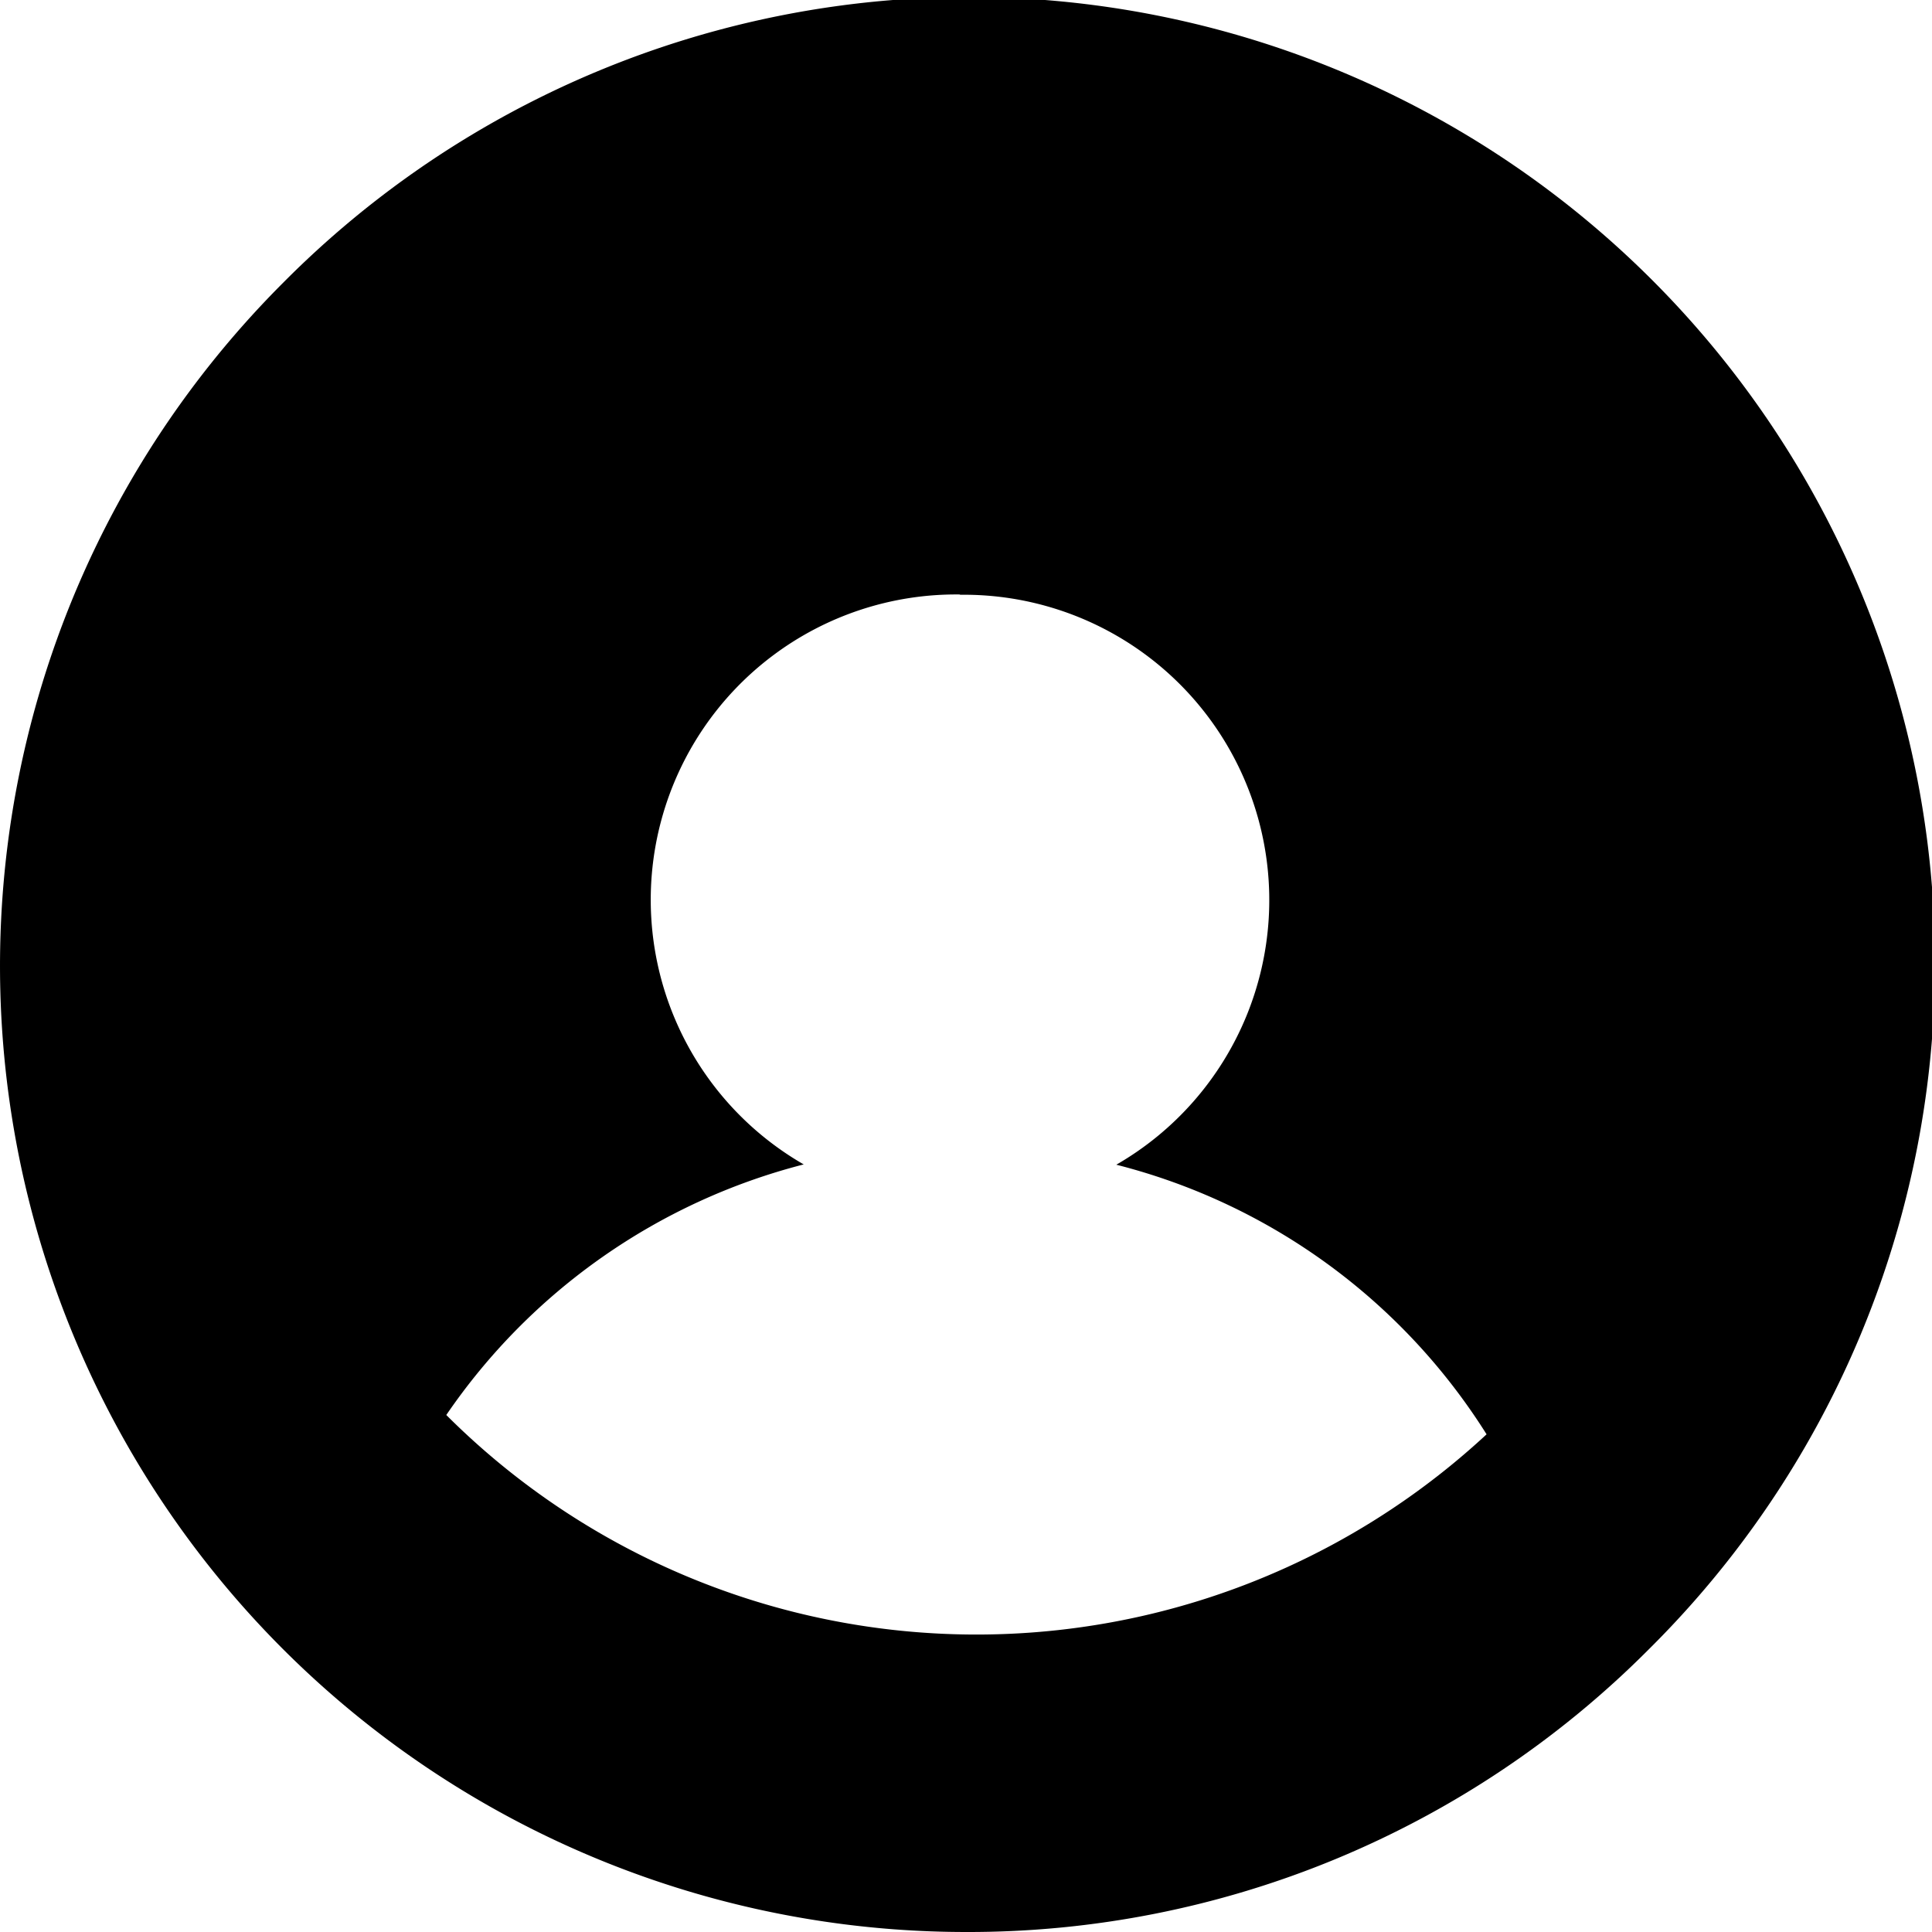 <svg xmlns="http://www.w3.org/2000/svg" width="20" height="20" viewBox="0 0 20 20"><defs></defs><path class="a" d="M10,20A10,10,0,0,1,2.929,2.929,10,10,0,1,1,17.071,17.071,9.935,9.935,0,0,1,10,20ZM9.935,6.154a3.161,3.161,0,0,0-1.615,5.9,6.411,6.411,0,0,0-3.7,2.594,7.763,7.763,0,0,0,10.769.2,6.386,6.386,0,0,0-3.833-2.791,3.161,3.161,0,0,0-1.616-5.9Z"/></svg>